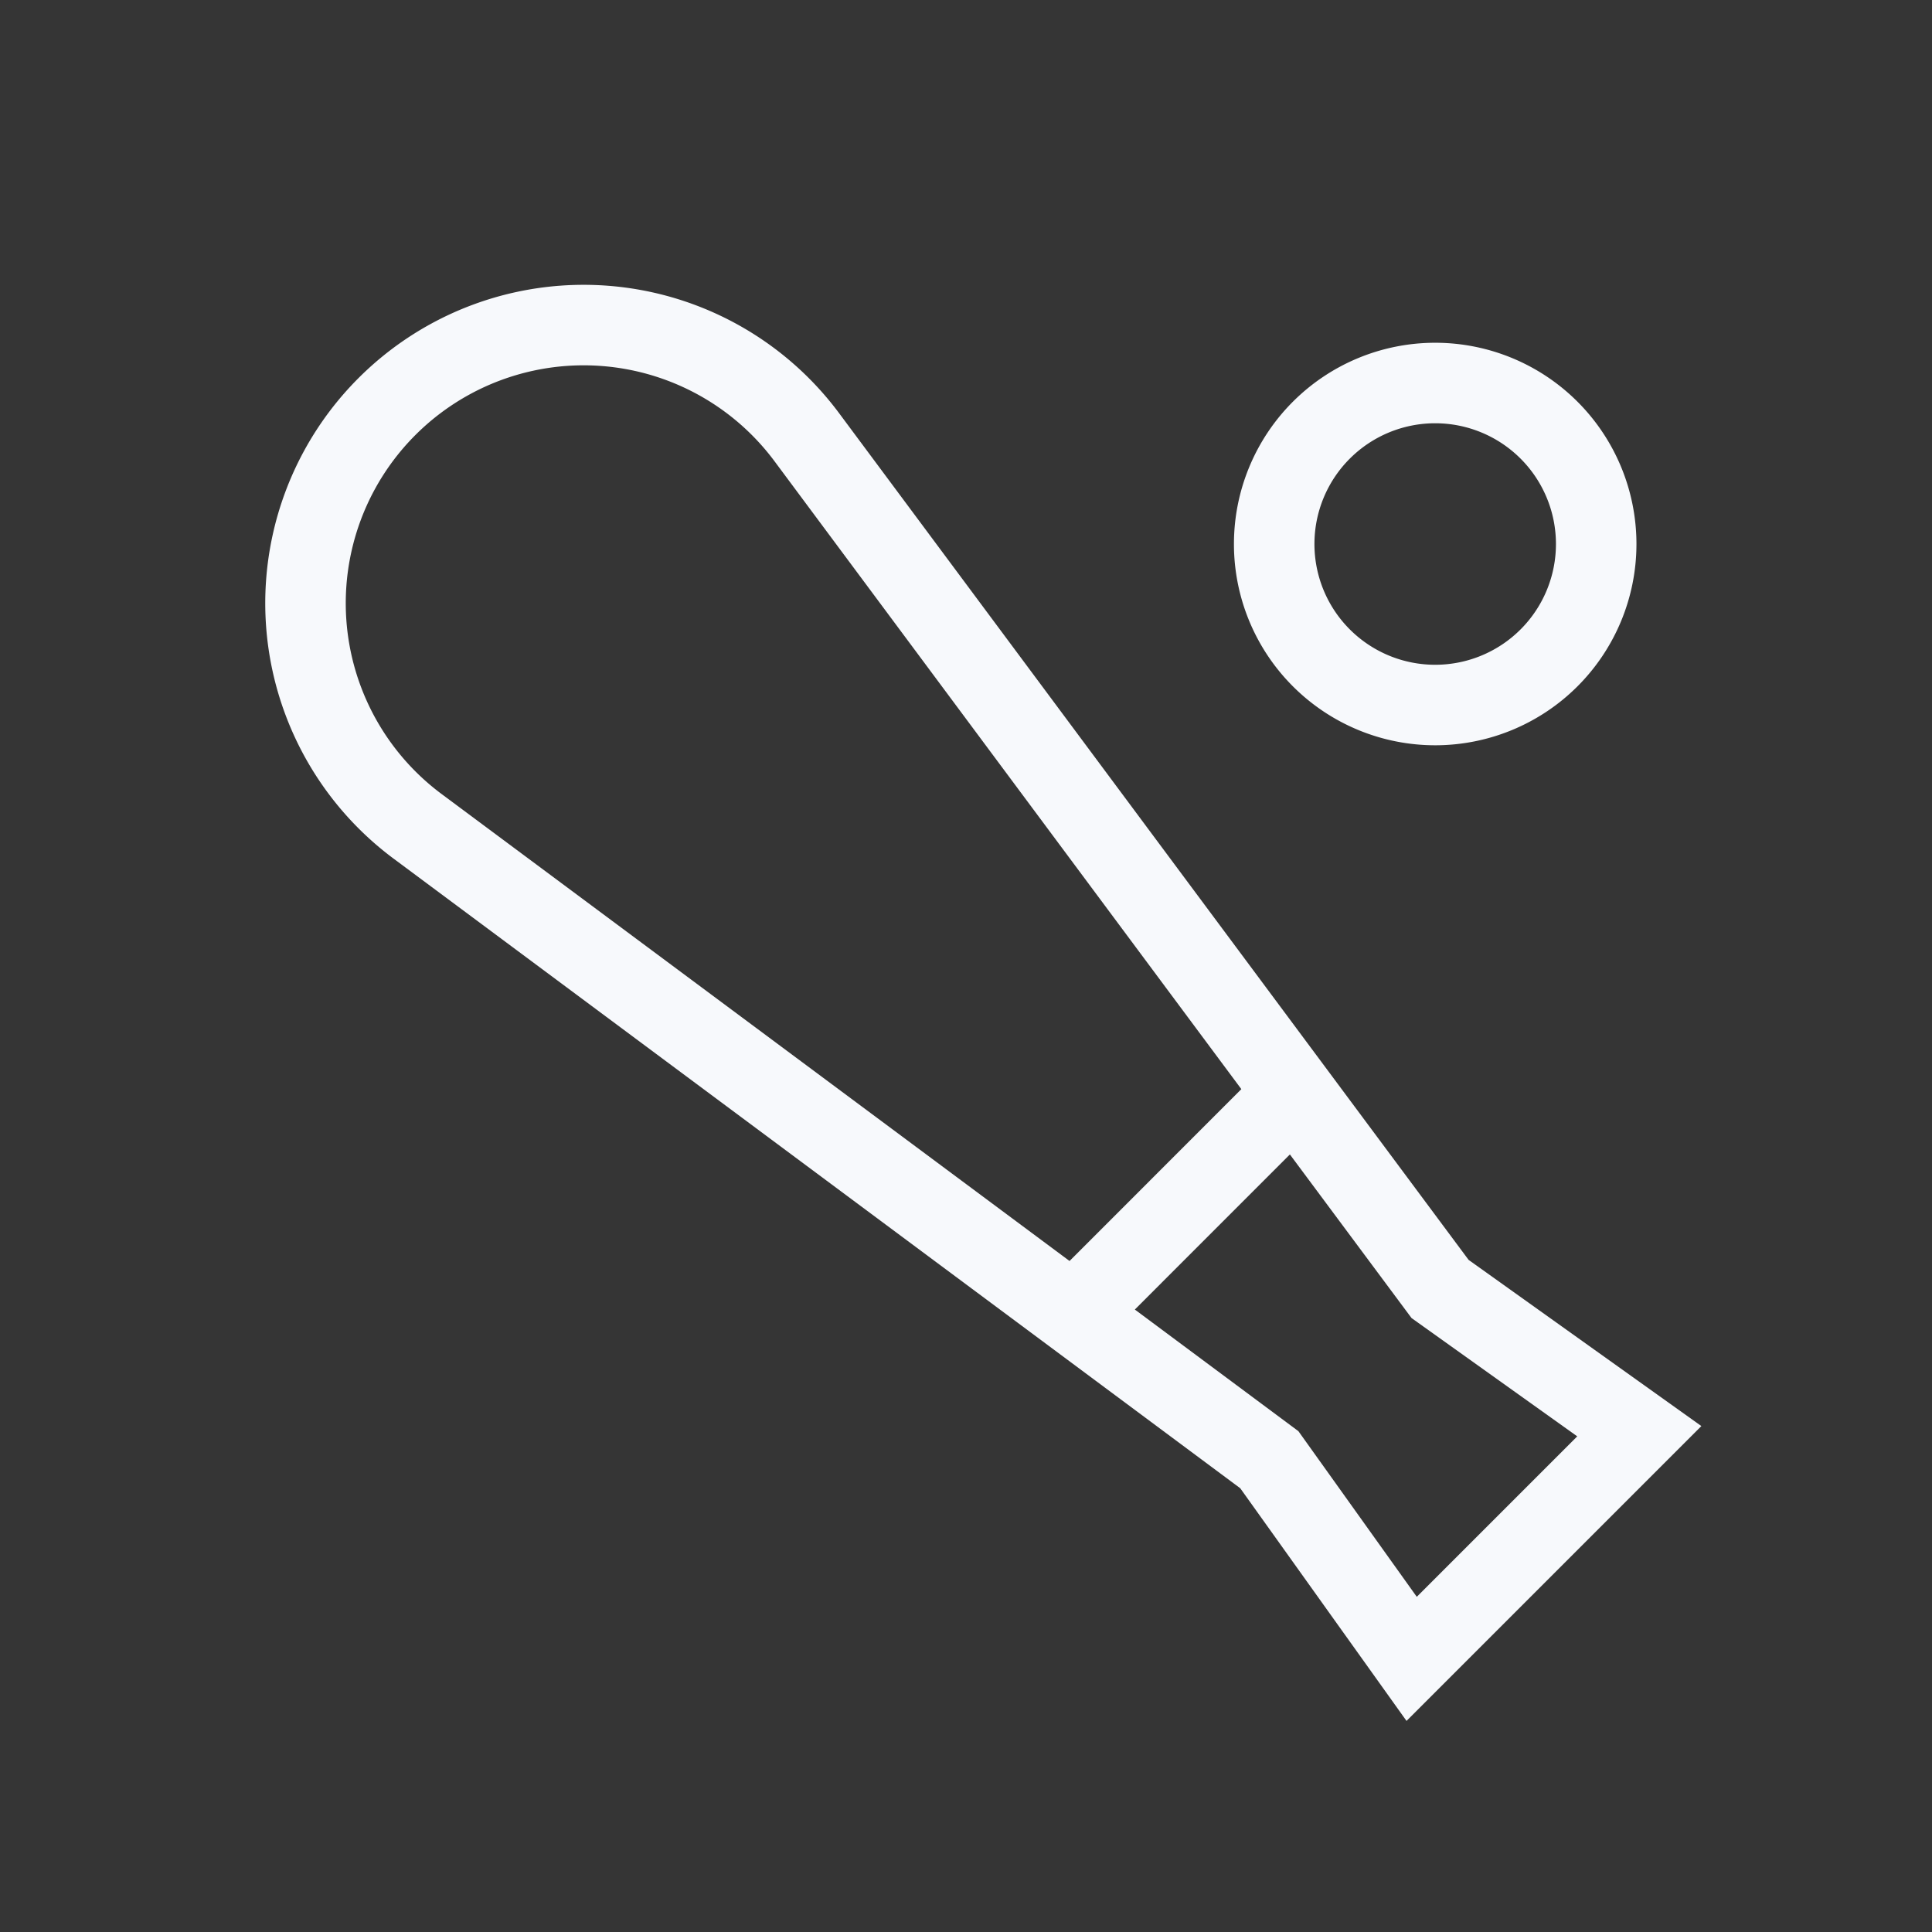 <svg xmlns="http://www.w3.org/2000/svg" width="24" height="24" fill="none"><rect width="100%" height="100%" fill="#333333" stroke="none"/><path fill="#fff" fill-opacity=".01" d="M24 0v24H0V0z"/><path stroke="#F7F9FC" d="m13.293 16.365 2.828-2.829m4.243 4.243-2.828 2.828-1.768-2.474-10.579-7.867a3.455 3.455 0 1 1 4.834-4.834l7.866 10.58zM19.243 5.344a2 2 0 1 1-2.829 2.828 2 2 0 0 1 2.829-2.828Z"/></svg>